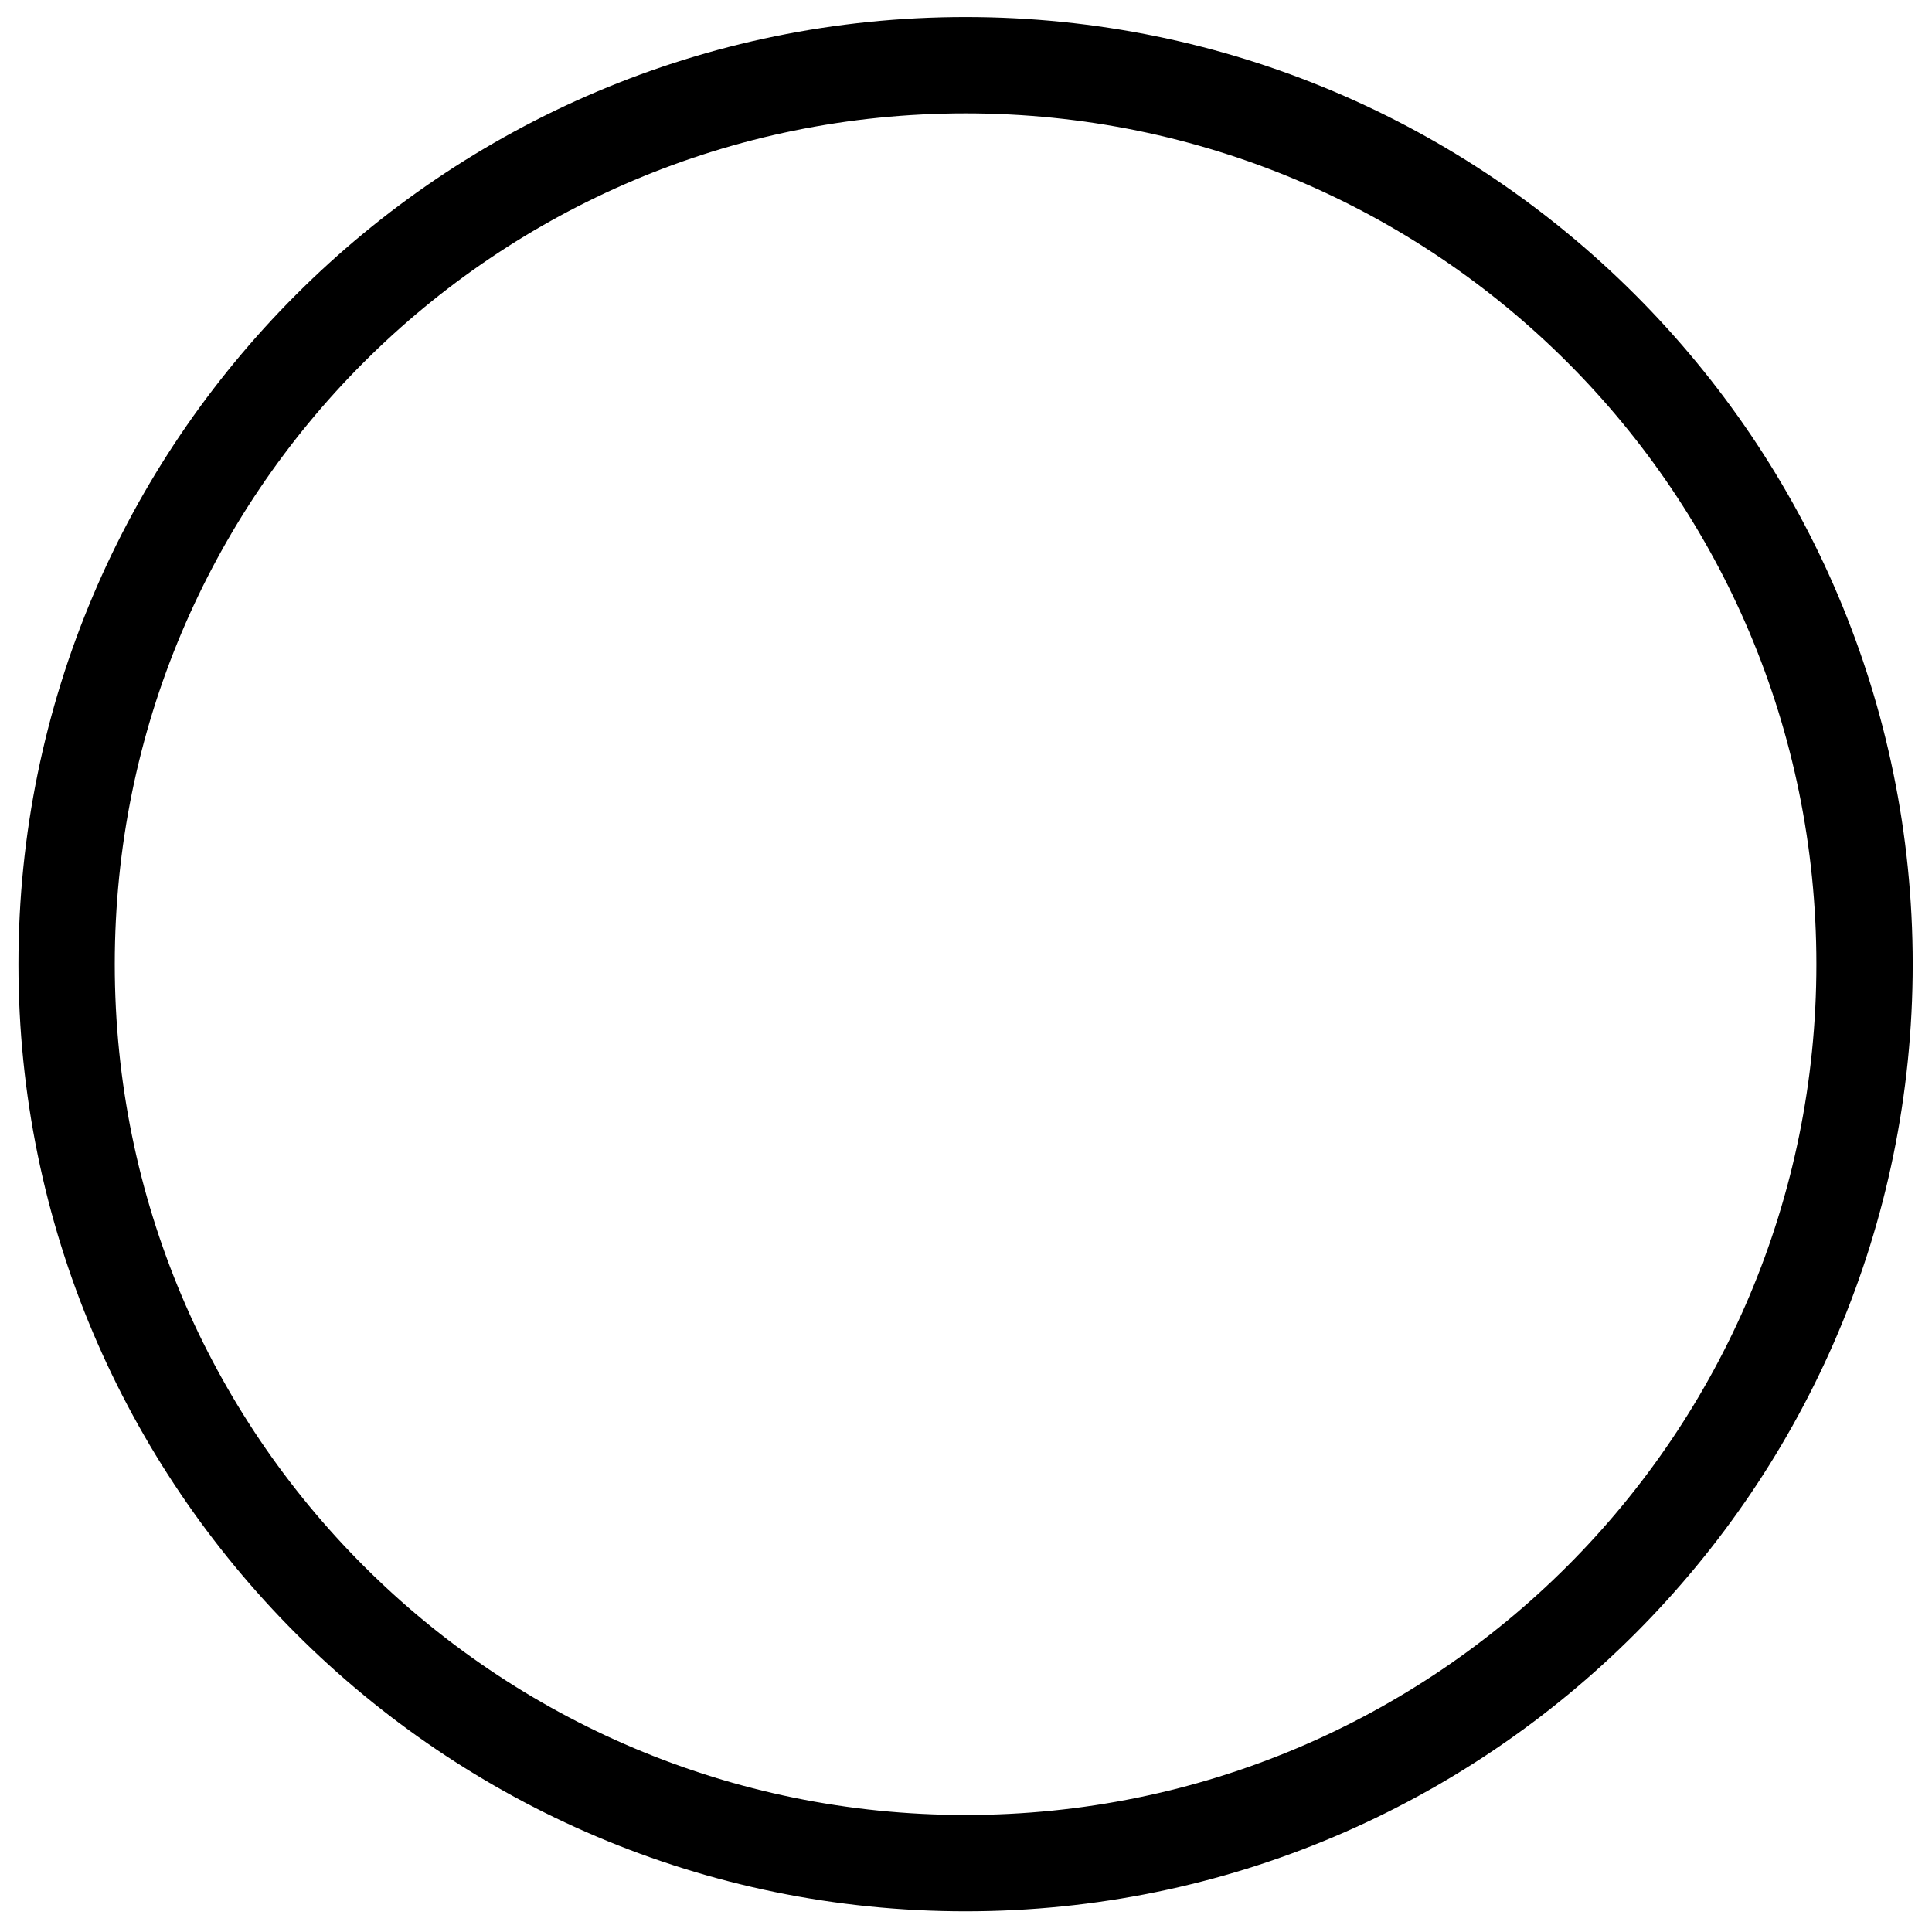 <?xml version="1.0" encoding="UTF-8" standalone="no"?>
<svg
   xmlns:dc="http://purl.org/dc/elements/1.1/"
   xmlns:cc="http://creativecommons.org/ns#"
   xmlns:rdf="http://www.w3.org/1999/02/22-rdf-syntax-ns#"
   xmlns:svg="http://www.w3.org/2000/svg"
   xmlns="http://www.w3.org/2000/svg"
   xmlns:sodipodi="http://sodipodi.sourceforge.net/DTD/sodipodi-0.dtd"
   xmlns:inkscape="http://www.inkscape.org/namespaces/inkscape"
   version="1.1"
   width="55"
   height="55"
   viewBox="0 0 55 55"
   id="svg3786"
   inkscape:version="0.91 r13725"
   sodipodi:docname="WeatherSymbol_WMO_TotalCloudCover_N_0.svg">
  <defs
     id="defs3510" />
  <sodipodi:namedview
     pagecolor="#ffffff"
     bordercolor="#666666"
     borderopacity="1"
     objecttolerance="10"
     gridtolerance="10"
     guidetolerance="10"
     inkscape:pageopacity="0"
     inkscape:pageshadow="2"
     inkscape:window-width="640"
     inkscape:window-height="480"
     id="namedview3508"
     showgrid="false"
     inkscape:zoom="4.2909091"
     inkscape:cx="27.5"
     inkscape:cy="27.5"
     inkscape:window-x="2743"
     inkscape:window-y="483"
     inkscape:window-maximized="0"
     inkscape:current-layer="svg3786" />
  <title
     id="title3501">Total cloud cover: 0 zero</title>
  <desc
     id="desc3503">WMO international weather symbol: Total cloud cover: 0 zero</desc>
  <path
     style="color:#000000;font-style:normal;font-variant:normal;font-weight:normal;font-stretch:normal;font-size:medium;line-height:normal;font-family:sans-serif;text-indent:0;text-align:start;text-decoration:none;text-decoration-line:none;text-decoration-style:solid;text-decoration-color:#000000;letter-spacing:normal;word-spacing:normal;text-transform:none;direction:ltr;block-progression:tb;writing-mode:lr-tb;baseline-shift:baseline;text-anchor:start;white-space:normal;clip-rule:nonzero;display:inline;overflow:visible;visibility:visible;opacity:1;isolation:auto;mix-blend-mode:normal;color-interpolation:sRGB;color-interpolation-filters:linearRGB;solid-color:#000000;solid-opacity:1;fill:#000000;fill-opacity:1;fill-rule:nonzero;stroke:none;stroke-width:3;stroke-linecap:butt;stroke-linejoin:miter;stroke-miterlimit:4;stroke-dasharray:none;stroke-dashoffset:0;stroke-opacity:1;color-rendering:auto;image-rendering:auto;shape-rendering:auto;text-rendering:auto;enable-background:accumulate"
     d="m 27.488,0.485 c -14.875,0 -26.963,12.088 -26.963,26.963 0,14.875 12.088,26.963 26.963,26.963 14.875,0 26.963,-12.088 26.963,-26.963 0,-14.875 -12.088,-26.963 -26.963,-26.963 z m 0,2.742 c 13.393,0 24.221,10.828 24.221,24.221 0,13.393 -10.828,24.221 -24.221,24.221 C 14.095,51.669 3.267,40.841 3.267,27.448 3.267,14.055 14.095,3.227 27.488,3.227 Z"
     id="circle3790"
     inkscape:connector-curvature="0" />
</svg>
